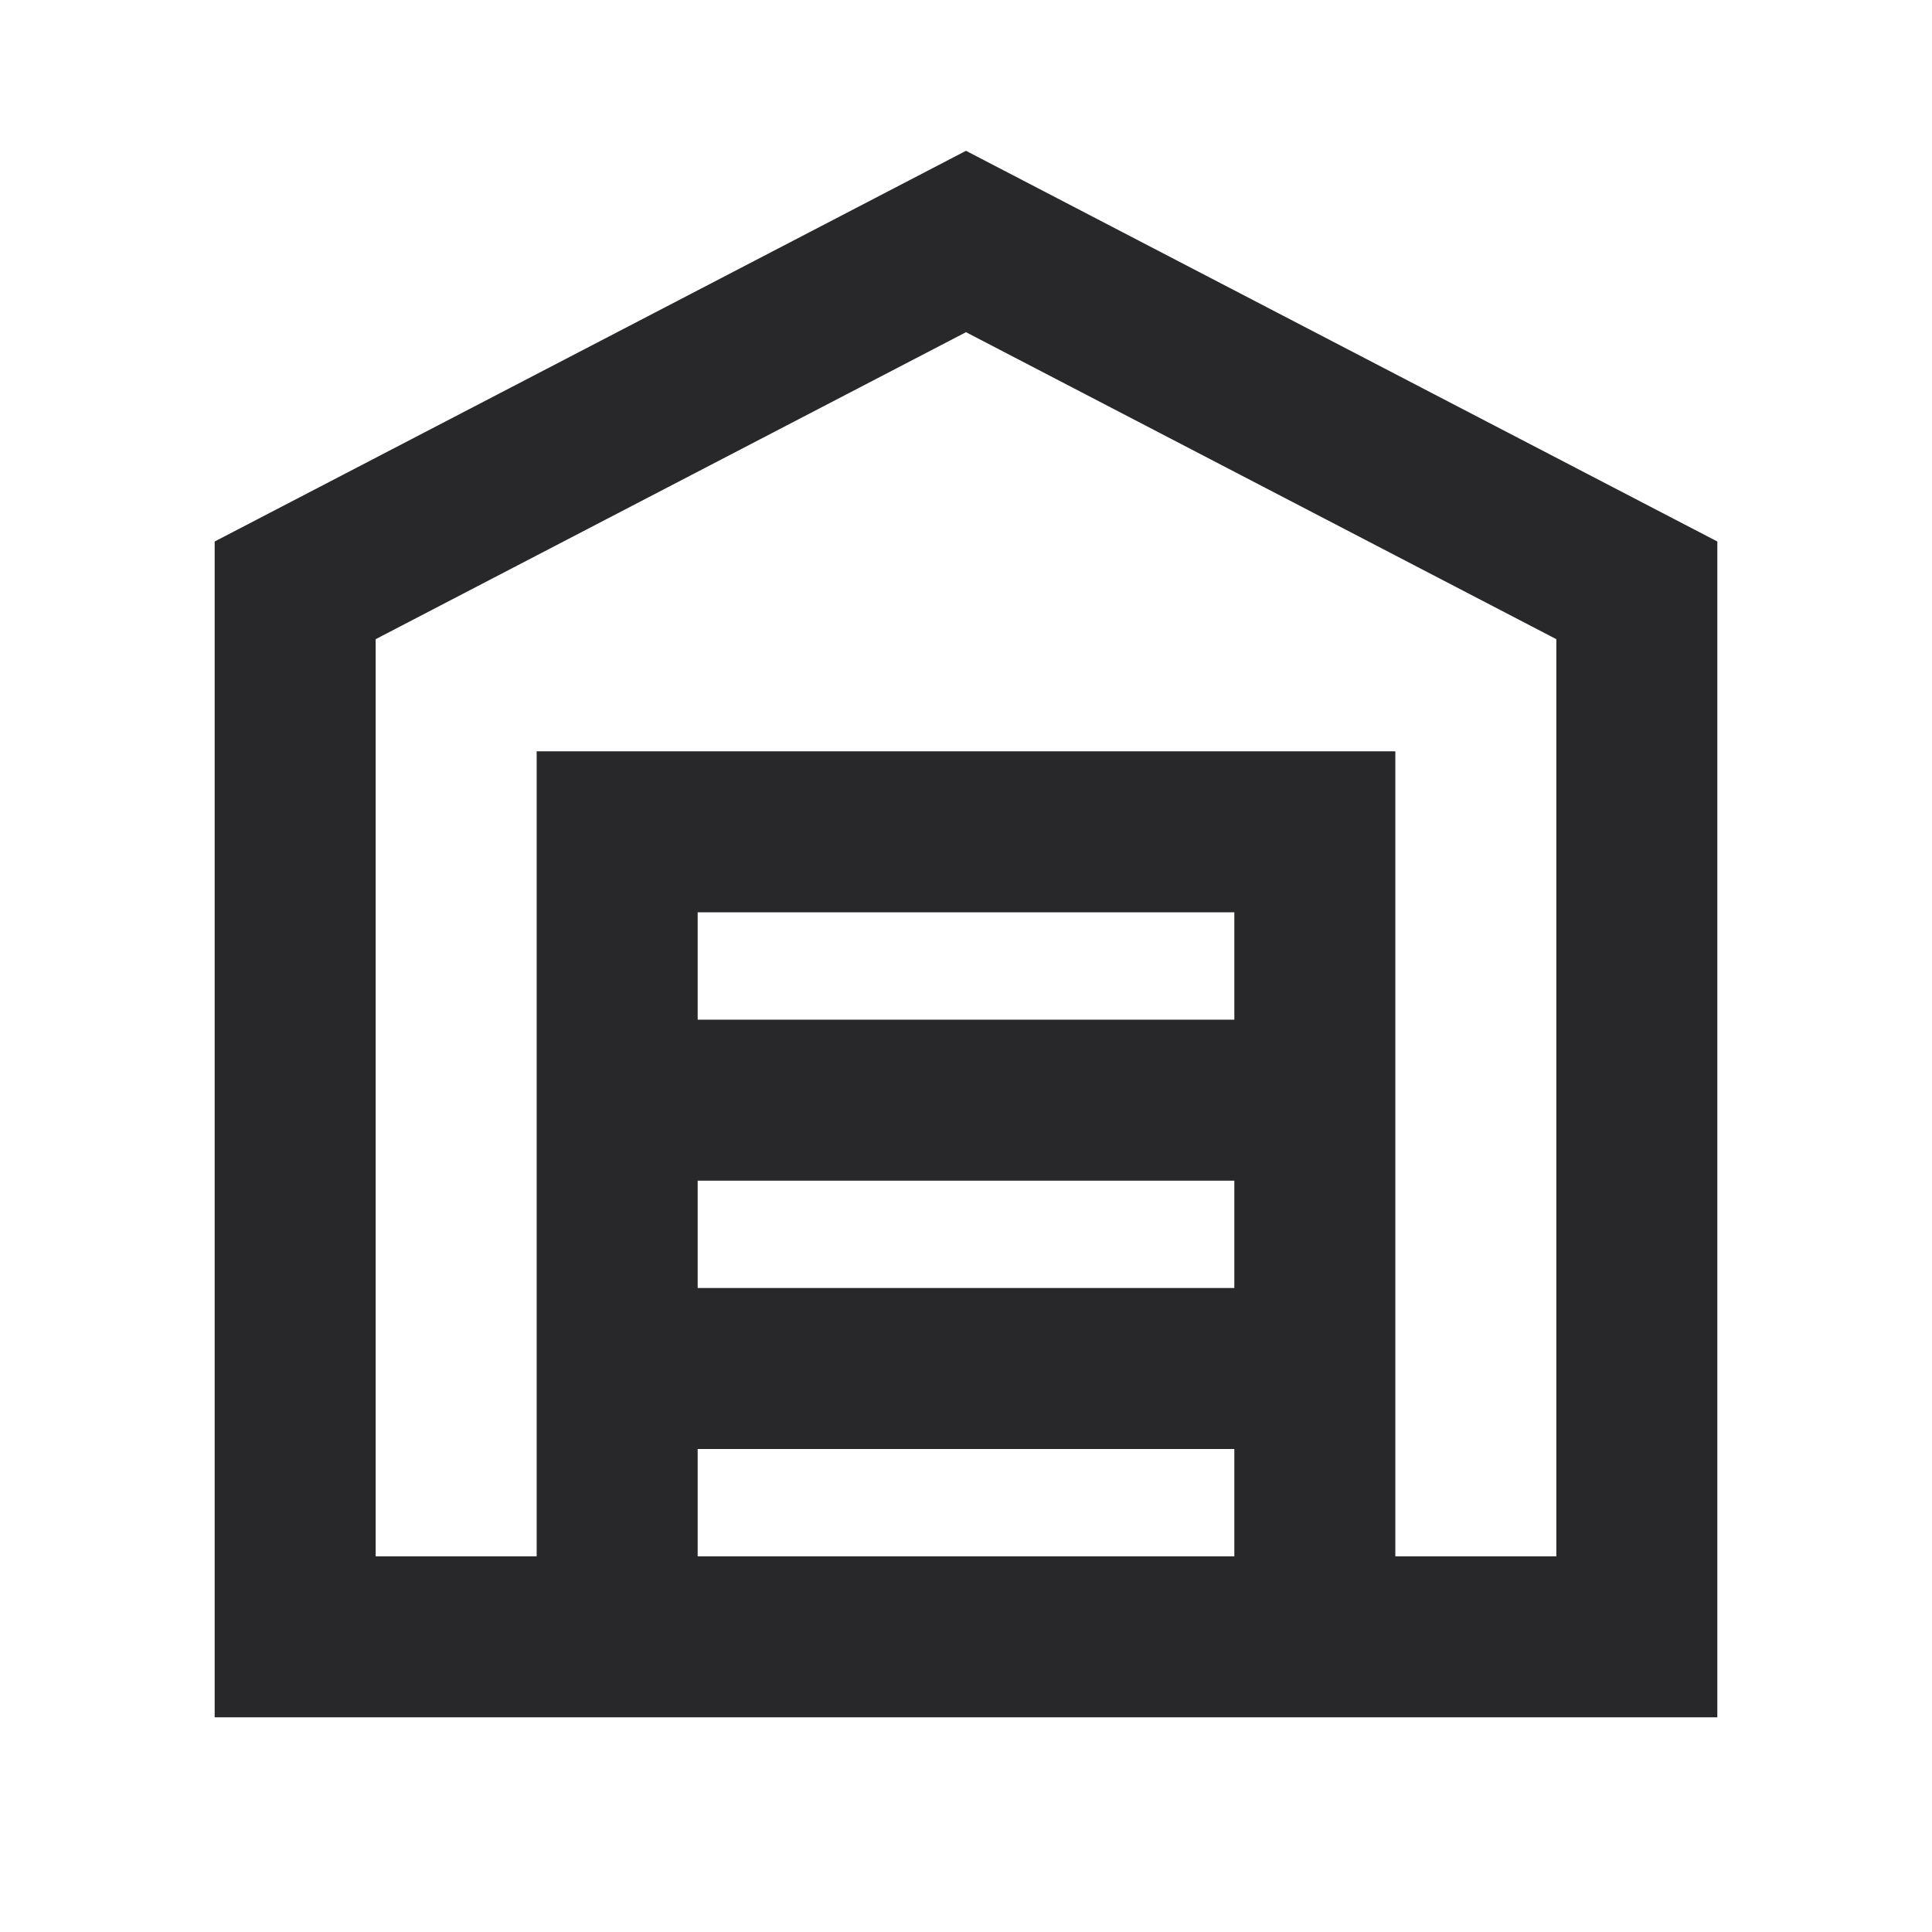 <svg xmlns="http://www.w3.org/2000/svg" style="color: transparent; fill: #28282A;" viewBox="0 0 18 18"><path clip-rule="evenodd" d="M9.346 1.585L9 1.405l-.346.18-6.25 3.25-.404.21V16h14V5.045l-.404-.21-6.25-3.25zM3.5 14.5V5.955L9 3.095l5.5 2.86V14.5H13V7H5v7.5H3.5zm8-2.5v-1h-5v1h5zm0 1.5h-5v1h5v-1zm0-5v1h-5v-1h5z" fill-rule="evenodd"></path></svg>